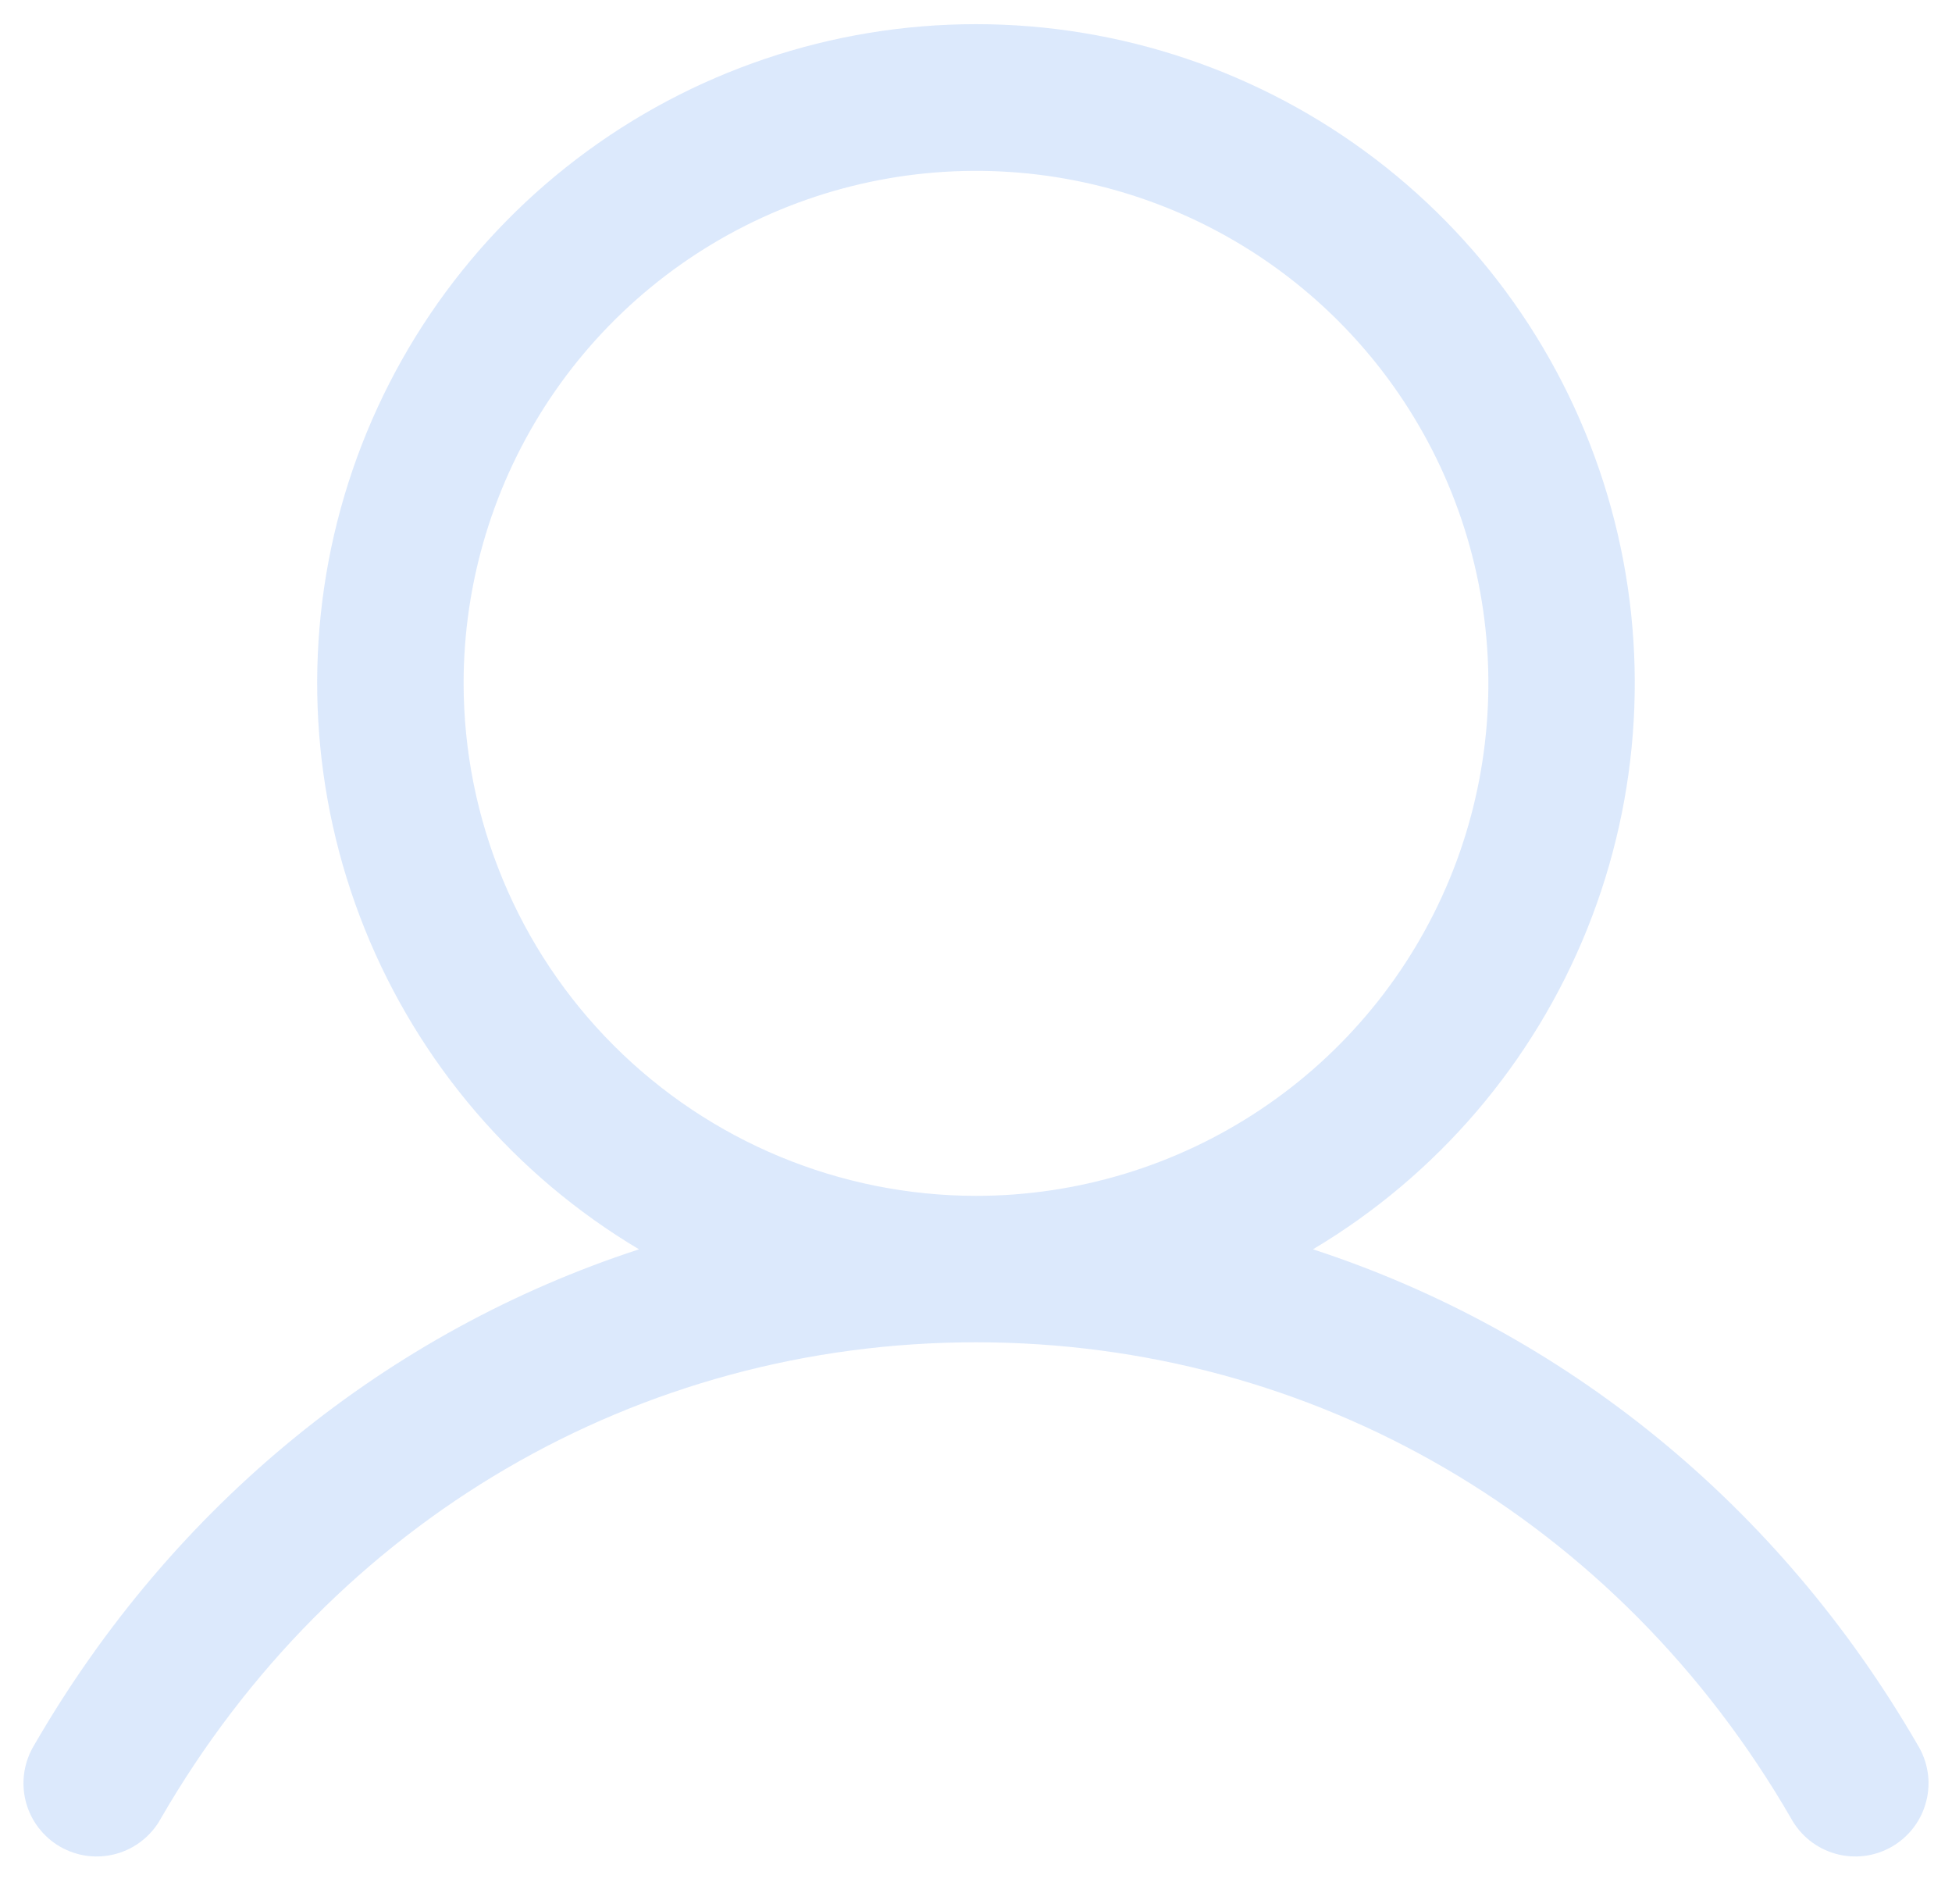<svg width="40" height="39" viewBox="0 0 40 39" fill="none" xmlns="http://www.w3.org/2000/svg">
<path d="M39.297 35.75C36.442 30.813 32.041 27.273 26.905 25.595C29.446 24.083 31.419 21.778 32.523 19.036C33.627 16.293 33.8 13.264 33.016 10.414C32.232 7.563 30.534 5.049 28.182 3.257C25.831 1.465 22.956 0.495 20 0.495C17.043 0.495 14.169 1.465 11.817 3.257C9.466 5.049 7.768 7.563 6.983 10.414C6.199 13.264 6.372 16.293 7.476 19.036C8.58 21.778 10.554 24.083 13.094 25.595C7.959 27.271 3.558 30.811 0.702 35.75C0.598 35.921 0.528 36.111 0.498 36.309C0.468 36.507 0.478 36.709 0.527 36.903C0.576 37.097 0.664 37.279 0.785 37.439C0.906 37.599 1.057 37.733 1.231 37.833C1.404 37.933 1.596 37.998 1.795 38.023C1.993 38.047 2.195 38.032 2.388 37.978C2.581 37.924 2.761 37.831 2.917 37.706C3.074 37.581 3.204 37.426 3.299 37.25C6.832 31.145 13.075 27.5 20 27.5C26.924 27.5 33.168 31.145 36.7 37.25C36.796 37.426 36.926 37.581 37.082 37.706C37.239 37.831 37.419 37.924 37.612 37.978C37.804 38.032 38.006 38.047 38.205 38.023C38.404 37.998 38.595 37.933 38.769 37.833C38.942 37.733 39.094 37.599 39.215 37.439C39.336 37.279 39.423 37.097 39.472 36.903C39.522 36.709 39.532 36.507 39.502 36.309C39.471 36.111 39.402 35.921 39.297 35.75ZM9.5 14C9.5 11.923 10.116 9.893 11.269 8.167C12.423 6.44 14.063 5.094 15.982 4.299C17.9 3.505 20.011 3.297 22.048 3.702C24.085 4.107 25.956 5.107 27.424 6.575C28.893 8.044 29.893 9.915 30.298 11.952C30.703 13.988 30.495 16.1 29.701 18.018C28.906 19.937 27.56 21.577 25.833 22.73C24.107 23.884 22.076 24.5 20 24.5C17.216 24.497 14.547 23.39 12.578 21.421C10.61 19.453 9.503 16.784 9.5 14Z" fill="#3E85F3" fill-opacity="0.18"/>
</svg>



